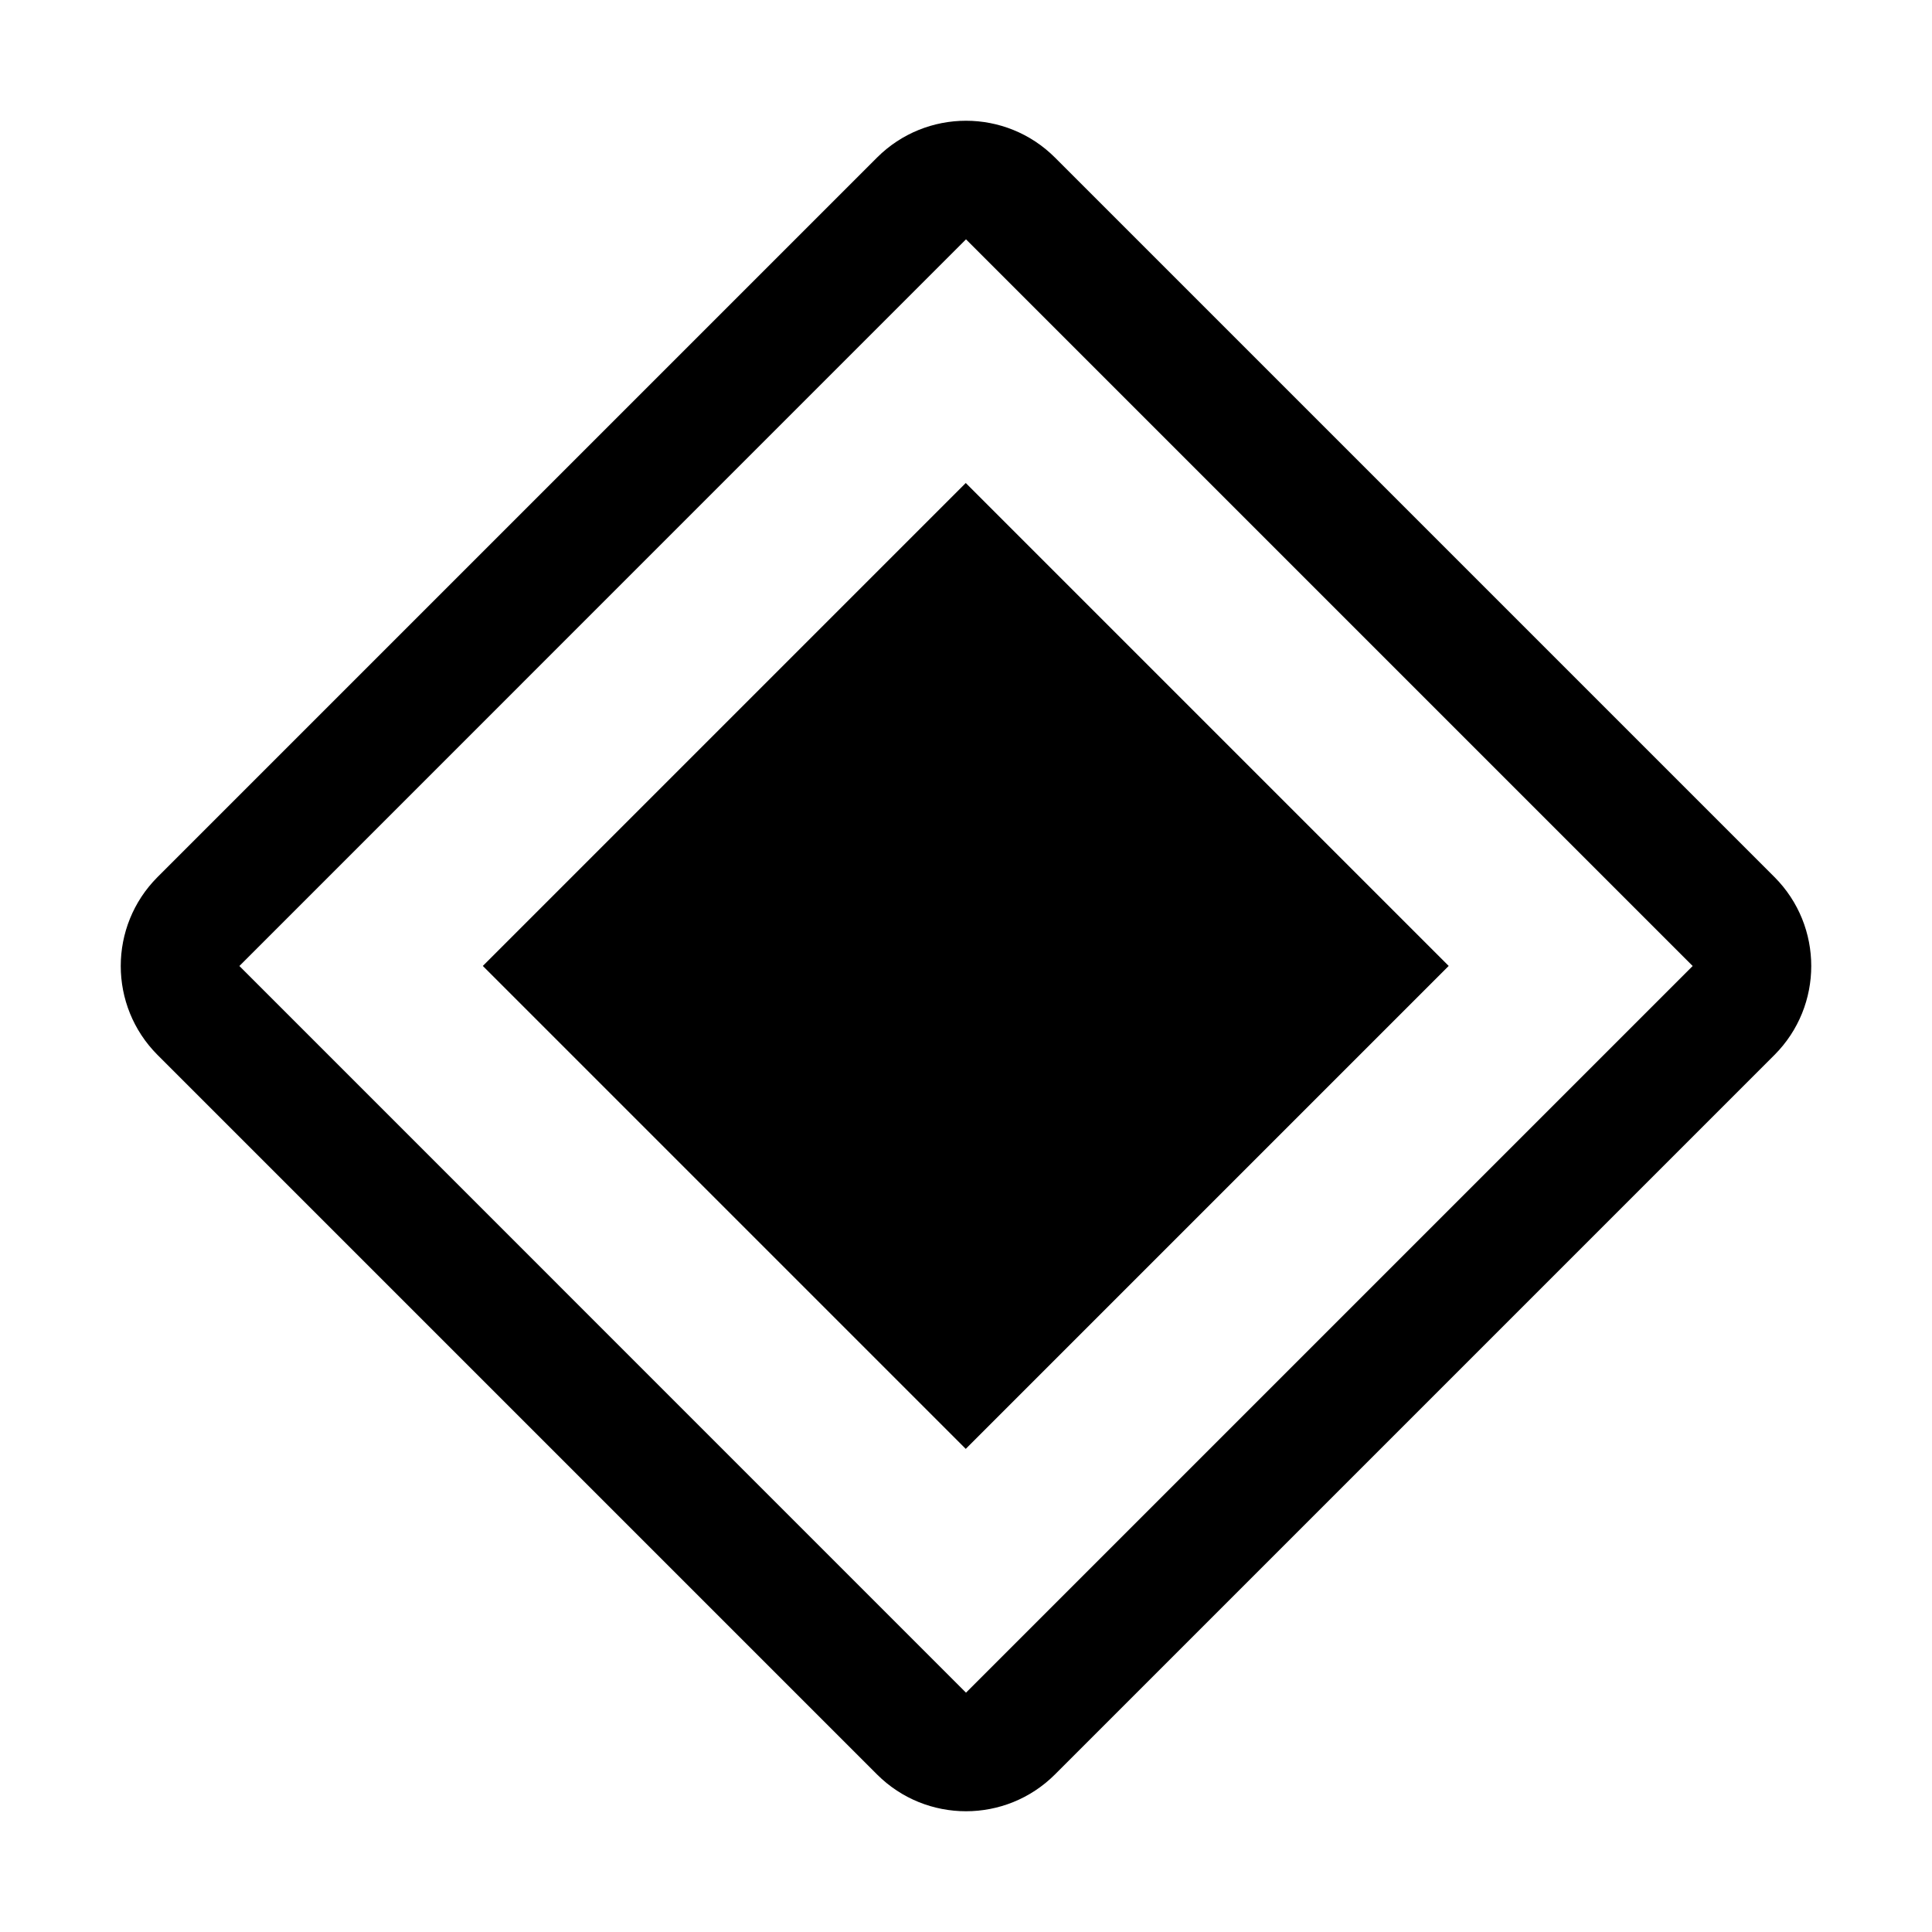 <svg xmlns="http://www.w3.org/2000/svg" xmlns:xlink="http://www.w3.org/1999/xlink" fill="none" version="1.1" width="32" height="32" viewBox="0 0 32 32"><defs><clipPath id="master_svg0_134_11882"><rect x="0" y="0" width="32" height="32" rx="0"/></clipPath></defs><g clip-path="url(#master_svg0_134_11882)"><g transform="matrix(0.707,-0.707,0.707,0.707,-8.971,10.343)"><rect x="8" y="16" width="11.314" height="11.314" rx="0" fill="#000000" fill-opacity="1"/></g><g><path d="M29.391,14.527L17.473,2.609C16.659,1.797,15.341,1.797,14.527,2.609L2.609,14.527C1.797,15.341,1.797,16.659,2.609,17.473L14.527,29.391C15.341,30.203,16.659,30.203,17.473,29.391L29.391,17.473C30.203,16.659,30.203,15.341,29.391,14.527ZM16,28.036L3.965,16L16,3.964L28.036,16L16,28.036Z" fill="#000000" fill-opacity="1"/></g><g></g></g></svg>